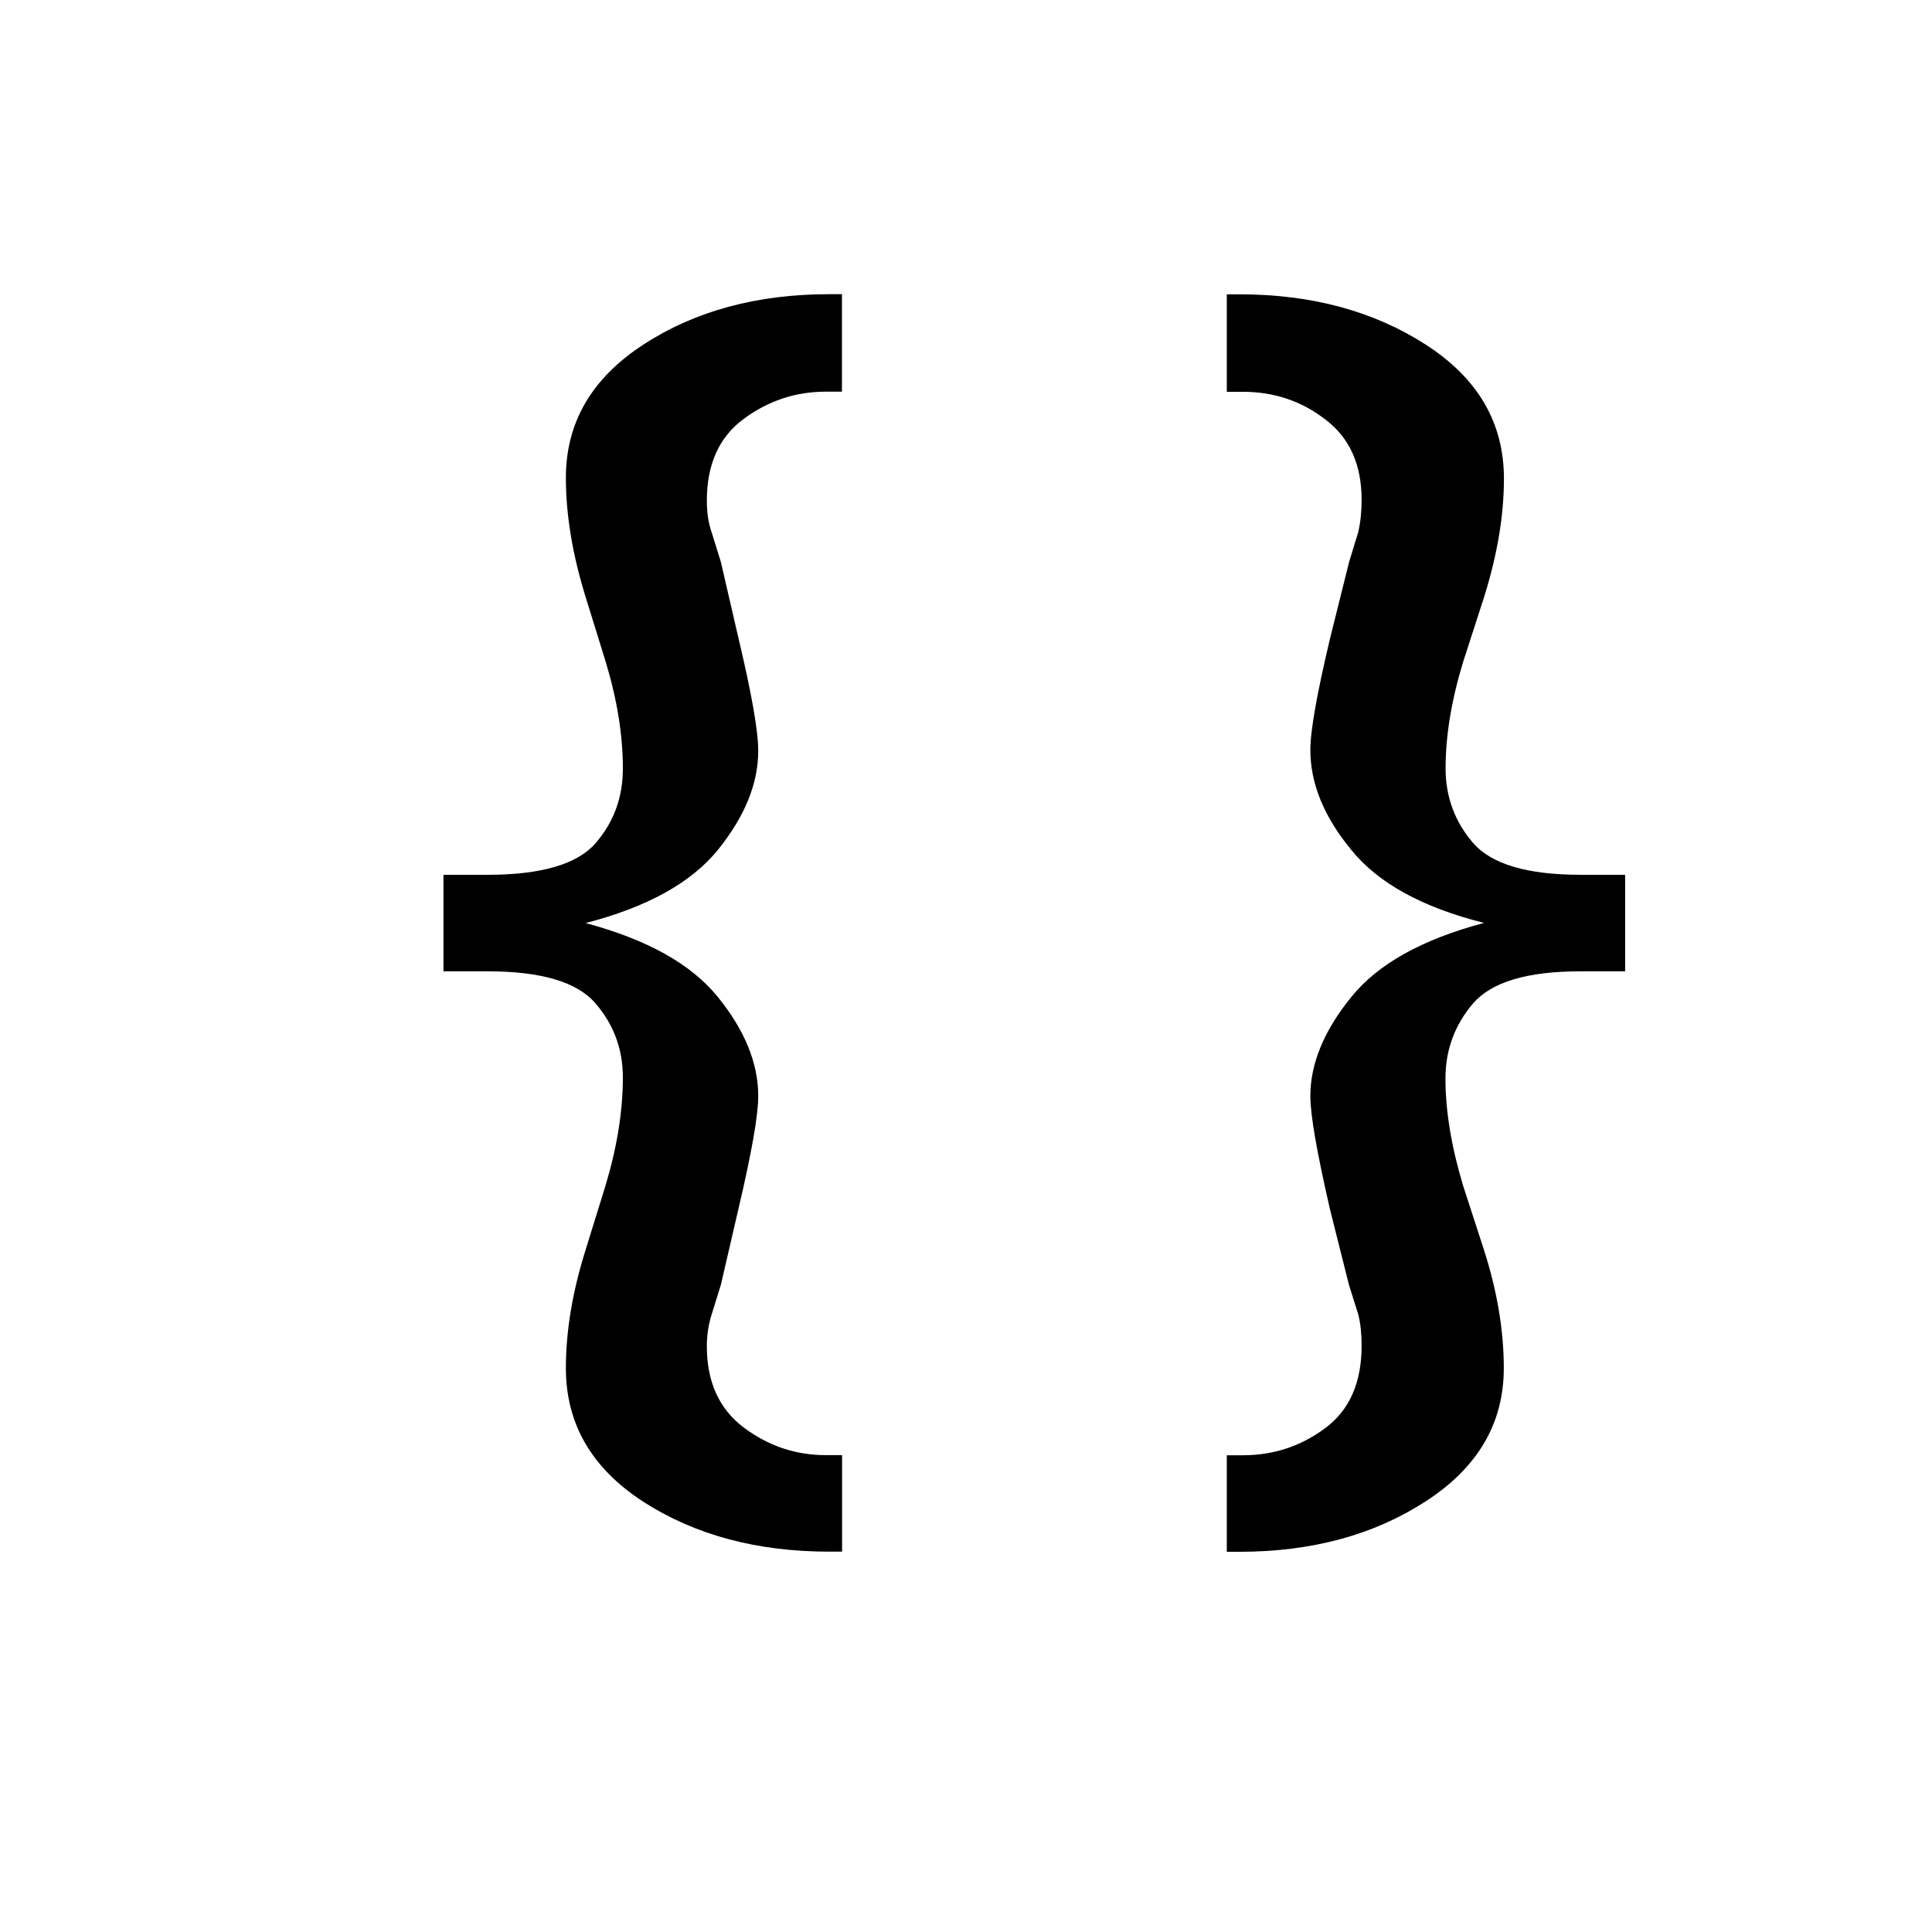 <?xml version="1.0" encoding="utf-8"?>
<!-- Generator: Adobe Illustrator 15.1.0, SVG Export Plug-In . SVG Version: 6.00 Build 0)  -->
<!DOCTYPE svg PUBLIC "-//W3C//DTD SVG 1.1//EN" "http://www.w3.org/Graphics/SVG/1.1/DTD/svg11.dtd">
<svg version="1.1" id="Layer_1" xmlns="http://www.w3.org/2000/svg" xmlns:xlink="http://www.w3.org/1999/xlink" x="0px" y="0px"
	 width="14.172px" height="14.172px" viewBox="0 0 14.172 14.172" enable-background="new 0 0 14.172 14.172" xml:space="preserve">
<g enable-background="new    ">
	<path d="M3.253,6.417h0.325c0.393,0,0.657-0.078,0.791-0.232c0.134-0.155,0.2-0.337,0.2-0.548c0-0.245-0.042-0.506-0.127-0.786
		L4.296,4.38C4.2,4.071,4.151,3.779,4.151,3.504c0-0.404,0.189-0.729,0.568-0.976c0.379-0.247,0.834-0.37,1.364-0.37h0.093v0.715
		H6.058c-0.223,0-0.423,0.067-0.603,0.2c-0.18,0.133-0.27,0.333-0.27,0.599c0,0.09,0.012,0.167,0.035,0.232l0.068,0.219l0.128,0.554
		c0.097,0.408,0.146,0.685,0.146,0.831c0,0.24-0.099,0.482-0.295,0.725C5.07,6.476,4.747,6.654,4.296,6.771
		C4.747,6.892,5.07,7.071,5.267,7.315c0.196,0.242,0.295,0.484,0.295,0.725c0,0.142-0.049,0.419-0.146,0.831L5.288,9.424L5.22,9.643
		c-0.023,0.073-0.035,0.15-0.035,0.232c0,0.262,0.09,0.46,0.27,0.596c0.18,0.135,0.38,0.203,0.603,0.203h0.119v0.708H6.083
		c-0.53,0-0.985-0.122-1.364-0.366c-0.379-0.246-0.568-0.572-0.568-0.98c0-0.274,0.049-0.564,0.145-0.869l0.146-0.471
		c0.085-0.283,0.127-0.547,0.127-0.793c0-0.205-0.066-0.387-0.201-0.543c-0.133-0.156-0.397-0.235-0.79-0.235H3.253V6.417z"/>
	<path d="M11.92,7.125h-0.326c-0.393,0-0.653,0.079-0.788,0.235c-0.134,0.157-0.203,0.34-0.203,0.551
		c0,0.24,0.044,0.502,0.129,0.785l0.153,0.471c0.098,0.305,0.146,0.595,0.146,0.869c0,0.404-0.19,0.729-0.573,0.977
		c-0.381,0.247-0.836,0.37-1.367,0.37H8.999v-0.708h0.118c0.224,0,0.425-0.066,0.604-0.199c0.18-0.134,0.267-0.336,0.267-0.605
		c0-0.086-0.008-0.161-0.024-0.227L9.895,9.424L9.756,8.871C9.661,8.458,9.612,8.181,9.612,8.04c0-0.24,0.102-0.482,0.299-0.725
		c0.195-0.243,0.52-0.424,0.975-0.545c-0.457-0.115-0.779-0.294-0.975-0.537C9.711,5.99,9.612,5.747,9.612,5.501
		c0-0.142,0.049-0.417,0.146-0.824l0.138-0.554l0.067-0.219C9.98,3.832,9.988,3.752,9.988,3.667c0-0.258-0.087-0.454-0.265-0.589
		C9.547,2.941,9.344,2.874,9.117,2.874H8.999V2.159h0.094c0.529,0,0.986,0.124,1.367,0.37c0.383,0.247,0.572,0.575,0.572,0.982
		c0,0.271-0.049,0.561-0.146,0.87l-0.152,0.47c-0.086,0.28-0.13,0.542-0.13,0.786c0,0.21,0.069,0.393,0.203,0.548
		c0.135,0.154,0.396,0.232,0.788,0.232h0.326V7.125z"/>
</g>
</svg>

